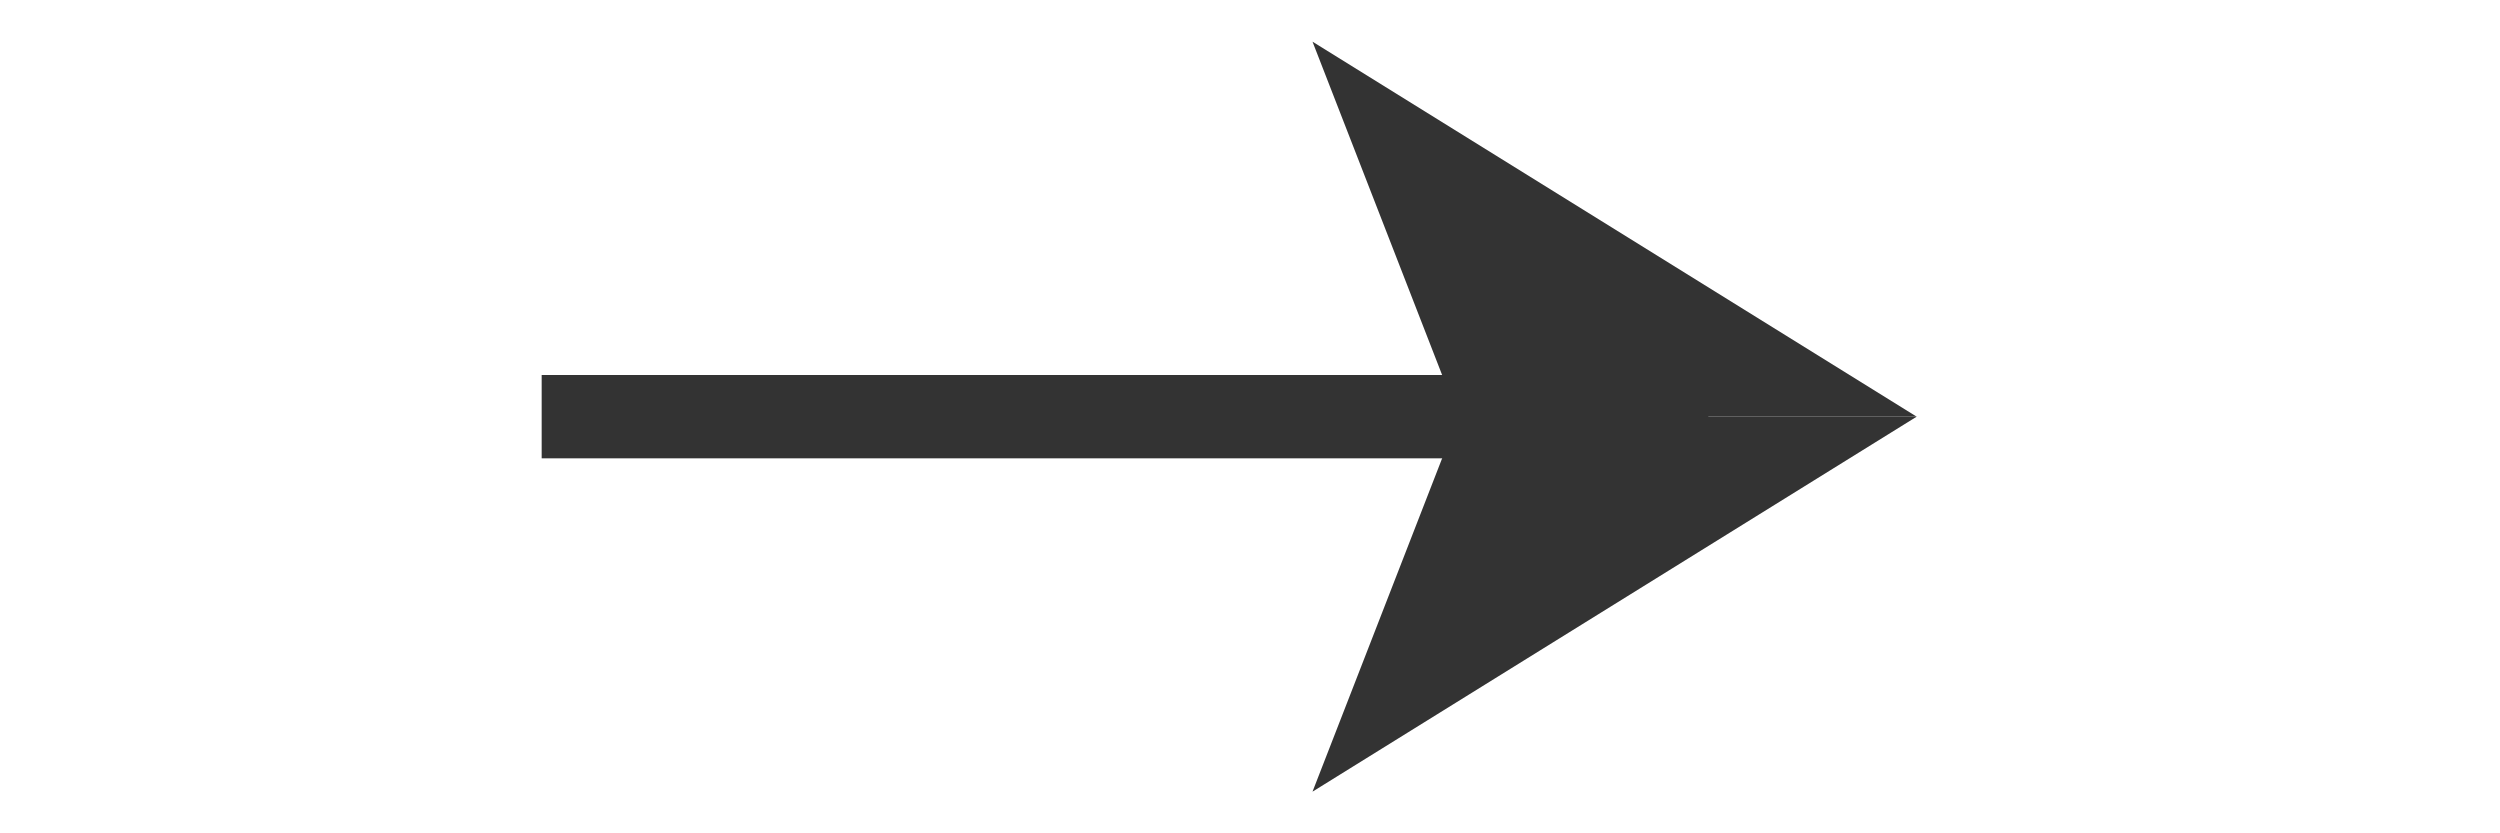 <svg id="组_6625" data-name="组 6625" xmlns="http://www.w3.org/2000/svg" width="60" height="20" viewBox="0 0 60 20">
  <defs>
    <style>
      .cls-1 {
        fill: #fff;
        stroke: #707070;
        opacity: 0;
      }

      .cls-2 {
        fill: #333;
      }

      .cls-3 {
        stroke: none;
      }

      .cls-4 {
        fill: none;
      }
    </style>
  </defs>
  <g id="矩形_3463" data-name="矩形 3463" class="cls-1">
    <rect class="cls-3" width="60" height="20"/>
    <rect class="cls-4" x="0.5" y="0.5" width="59" height="19"/>
  </g>
  <g id="组_6611" data-name="组 6611" transform="translate(13 1)">
    <rect id="矩形_3456" data-name="矩形 3456" class="cls-2" width="28" height="2" transform="translate(0 8)"/>
    <g id="组_6604" data-name="组 6604" transform="translate(18.5)">
      <path id="路径_7585" data-name="路径 7585" class="cls-2" d="M-10,0l3.5,9h11Z" transform="translate(10)"/>
      <path id="路径_7586" data-name="路径 7586" class="cls-2" d="M-10,9l3.5-9h11Z" transform="translate(10 9)"/>
    </g>
  </g>
</svg>
